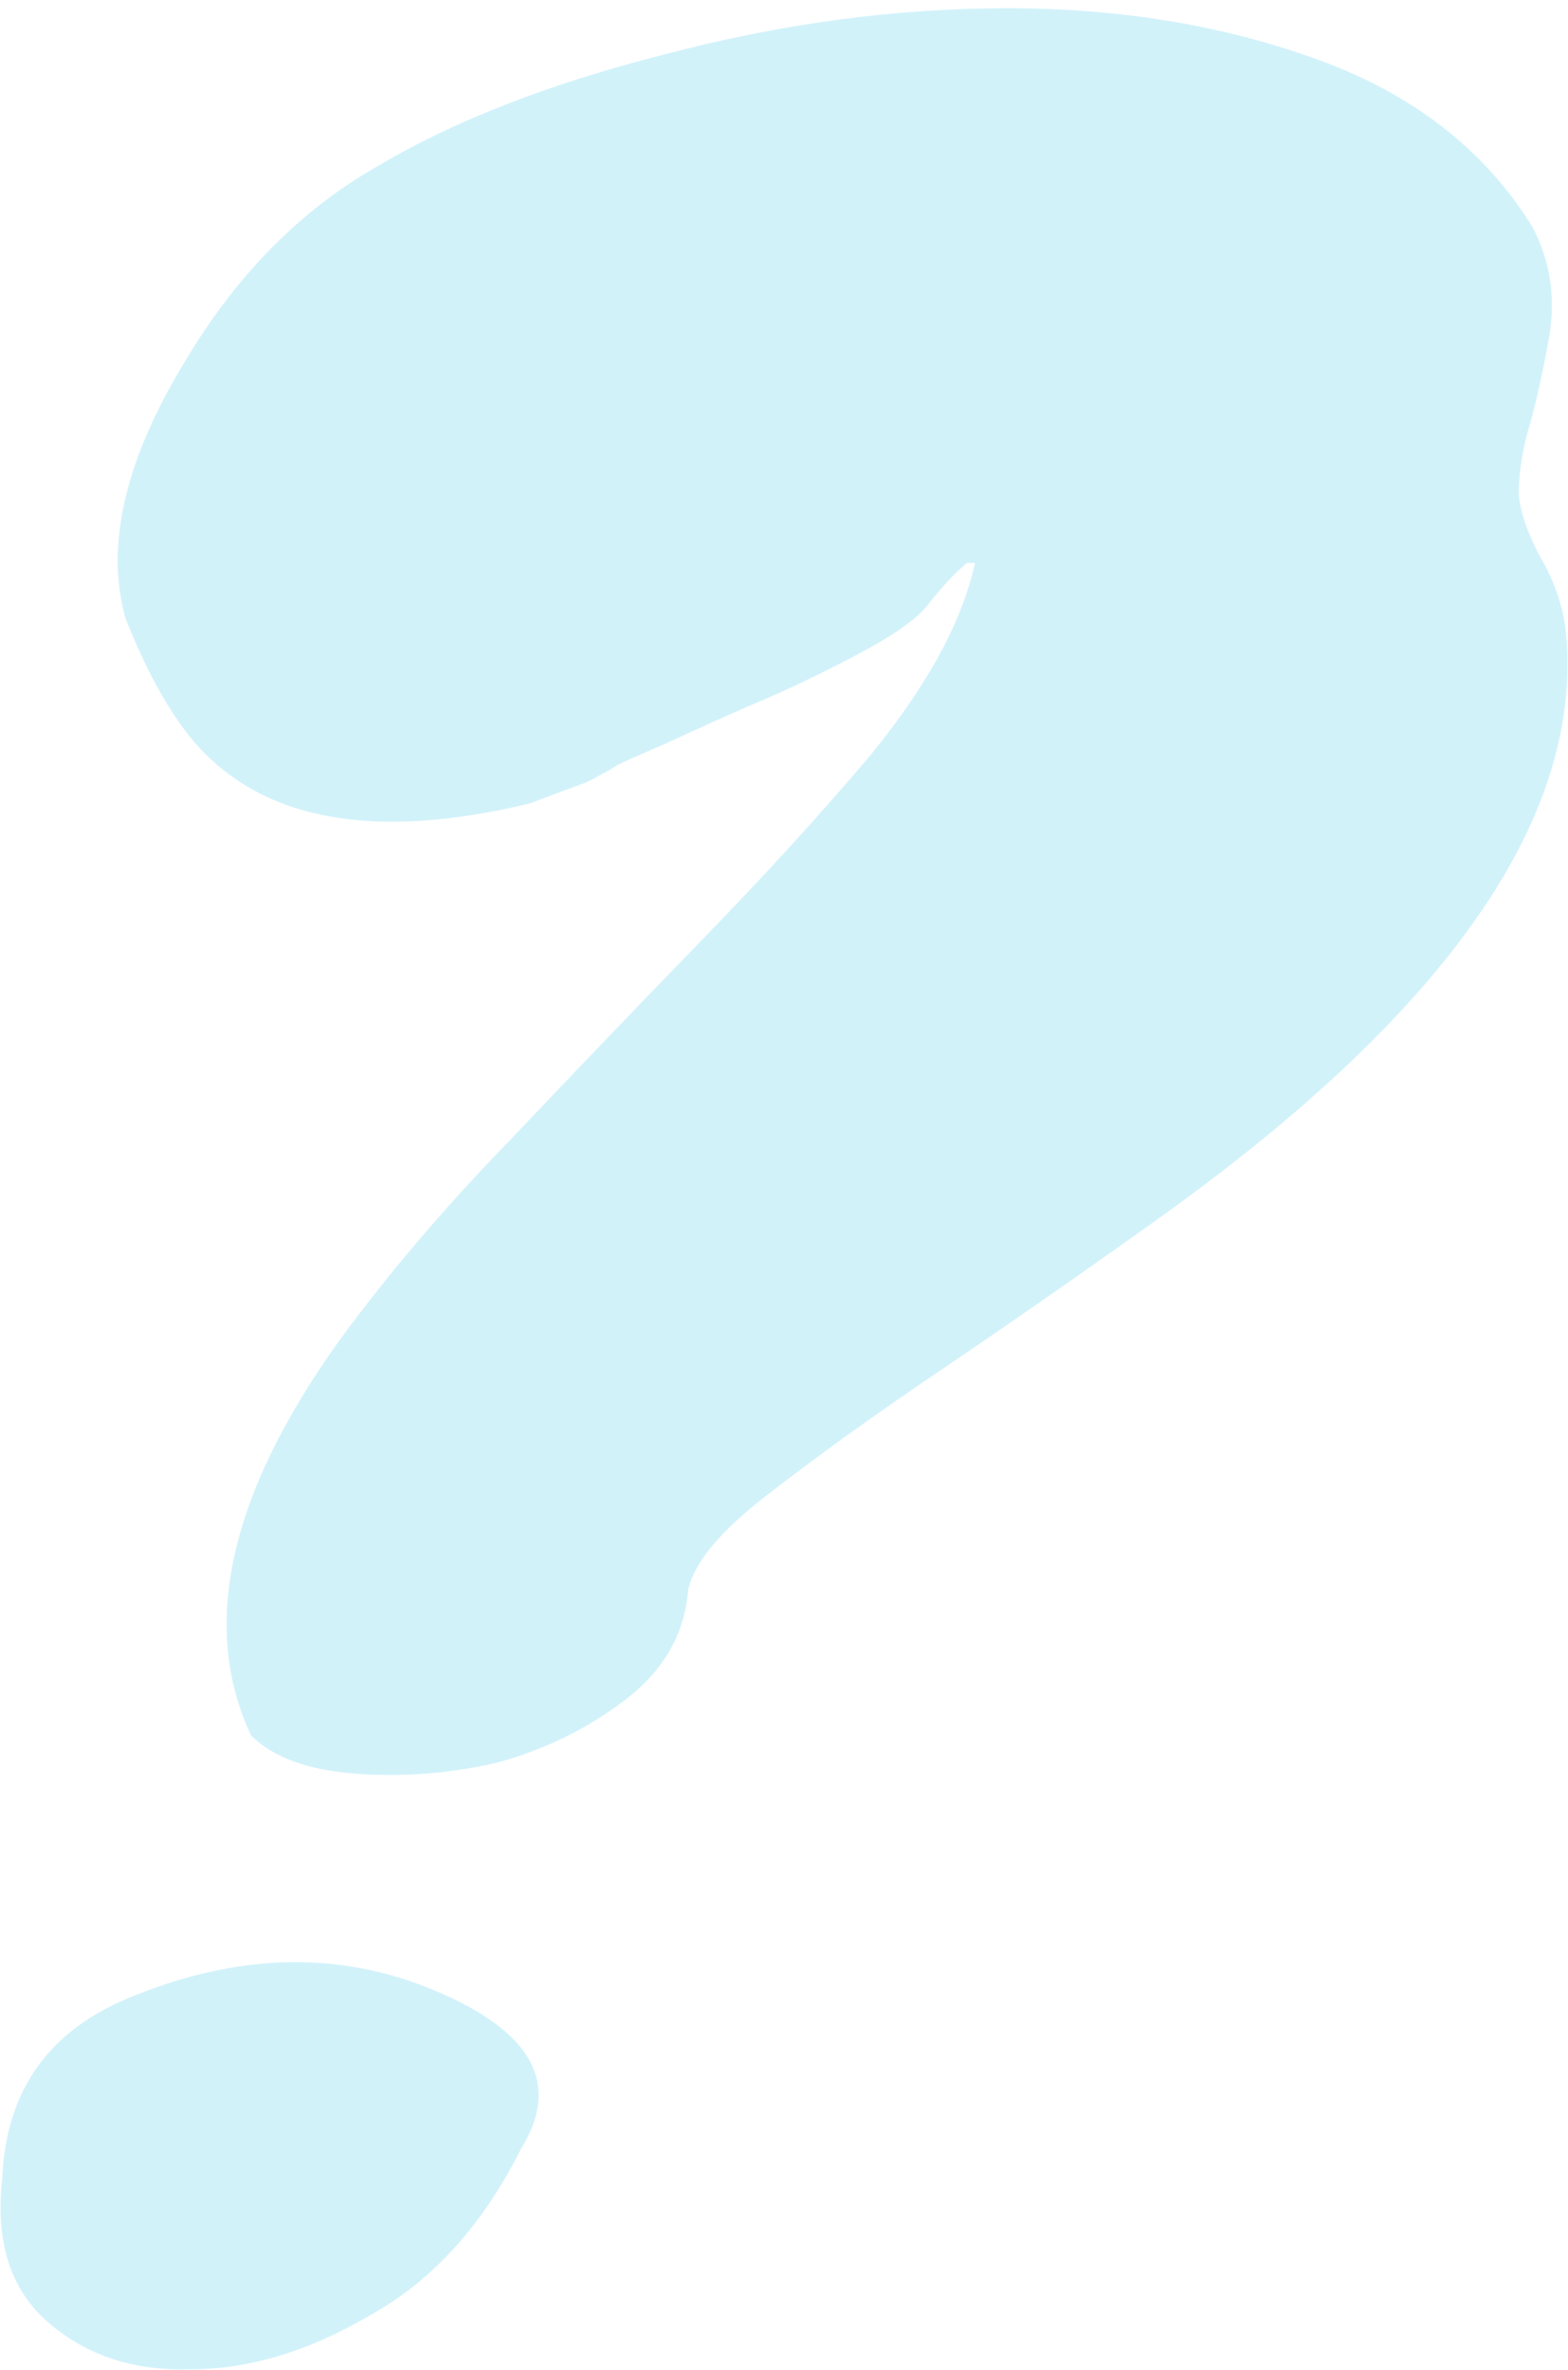 <svg width="180" height="272" viewBox="0 0 180 272" fill="none" xmlns="http://www.w3.org/2000/svg">
<path opacity="0.2" d="M179.675 71.831C182.184 93.159 166.606 115.847 132.94 139.894C124.158 146.167 115.899 151.917 108.162 157.144C100.425 162.372 93.734 167.181 88.088 171.573C82.651 175.755 79.619 179.414 78.992 182.55C78.574 187.569 76.169 191.751 71.778 195.097C67.387 198.442 62.473 200.847 57.036 202.311C51.6 203.565 46.163 203.983 40.726 203.565C35.29 203.147 31.317 201.683 28.808 199.174C22.953 186.628 26.298 171.573 38.844 154.008C44.49 146.271 51.077 138.534 58.605 130.798C66.132 122.852 73.451 115.22 80.56 107.901C87.879 100.373 94.361 93.264 100.007 86.573C106.489 78.627 110.462 71.308 111.926 64.617H110.985C109.521 65.871 108.057 67.44 106.594 69.322C105.339 70.995 102.516 72.981 98.125 75.281C93.734 77.581 89.761 79.463 86.206 80.927C82.861 82.391 79.619 83.854 76.483 85.318C73.555 86.573 71.674 87.409 70.837 87.827C70.21 88.245 69.478 88.664 68.641 89.082C68.014 89.5 67.073 89.918 65.819 90.336L60.8 92.218C42.608 96.609 29.644 94.1 21.907 84.691C19.189 81.345 16.68 76.745 14.38 70.89C12.079 62.526 14.38 52.698 21.28 41.407C27.135 31.579 34.453 24.156 43.236 19.137C52.018 13.91 62.996 9.623 76.169 6.277C89.552 2.723 102.725 0.945 115.689 0.945C128.654 0.945 140.573 2.932 151.446 6.905C162.319 10.878 170.474 17.255 175.911 26.038C178.002 30.011 178.629 34.297 177.793 38.897C176.956 43.498 176.12 47.157 175.284 49.875C174.656 52.384 174.343 54.684 174.343 56.776C174.552 58.867 175.388 61.271 176.852 63.99C178.316 66.499 179.256 69.113 179.675 71.831ZM59.859 246.536C55.468 255.318 49.718 261.695 42.608 265.668C35.499 269.85 28.599 271.941 21.907 271.941C15.425 272.151 9.988 270.373 5.597 266.609C1.206 262.846 -0.571 257.304 0.265 249.986C0.683 239.74 5.806 232.735 15.634 228.971C28.18 223.953 39.995 223.953 51.077 228.971C61.323 233.571 64.25 239.426 59.859 246.536Z" fill="#22C0E8"/>
</svg>
